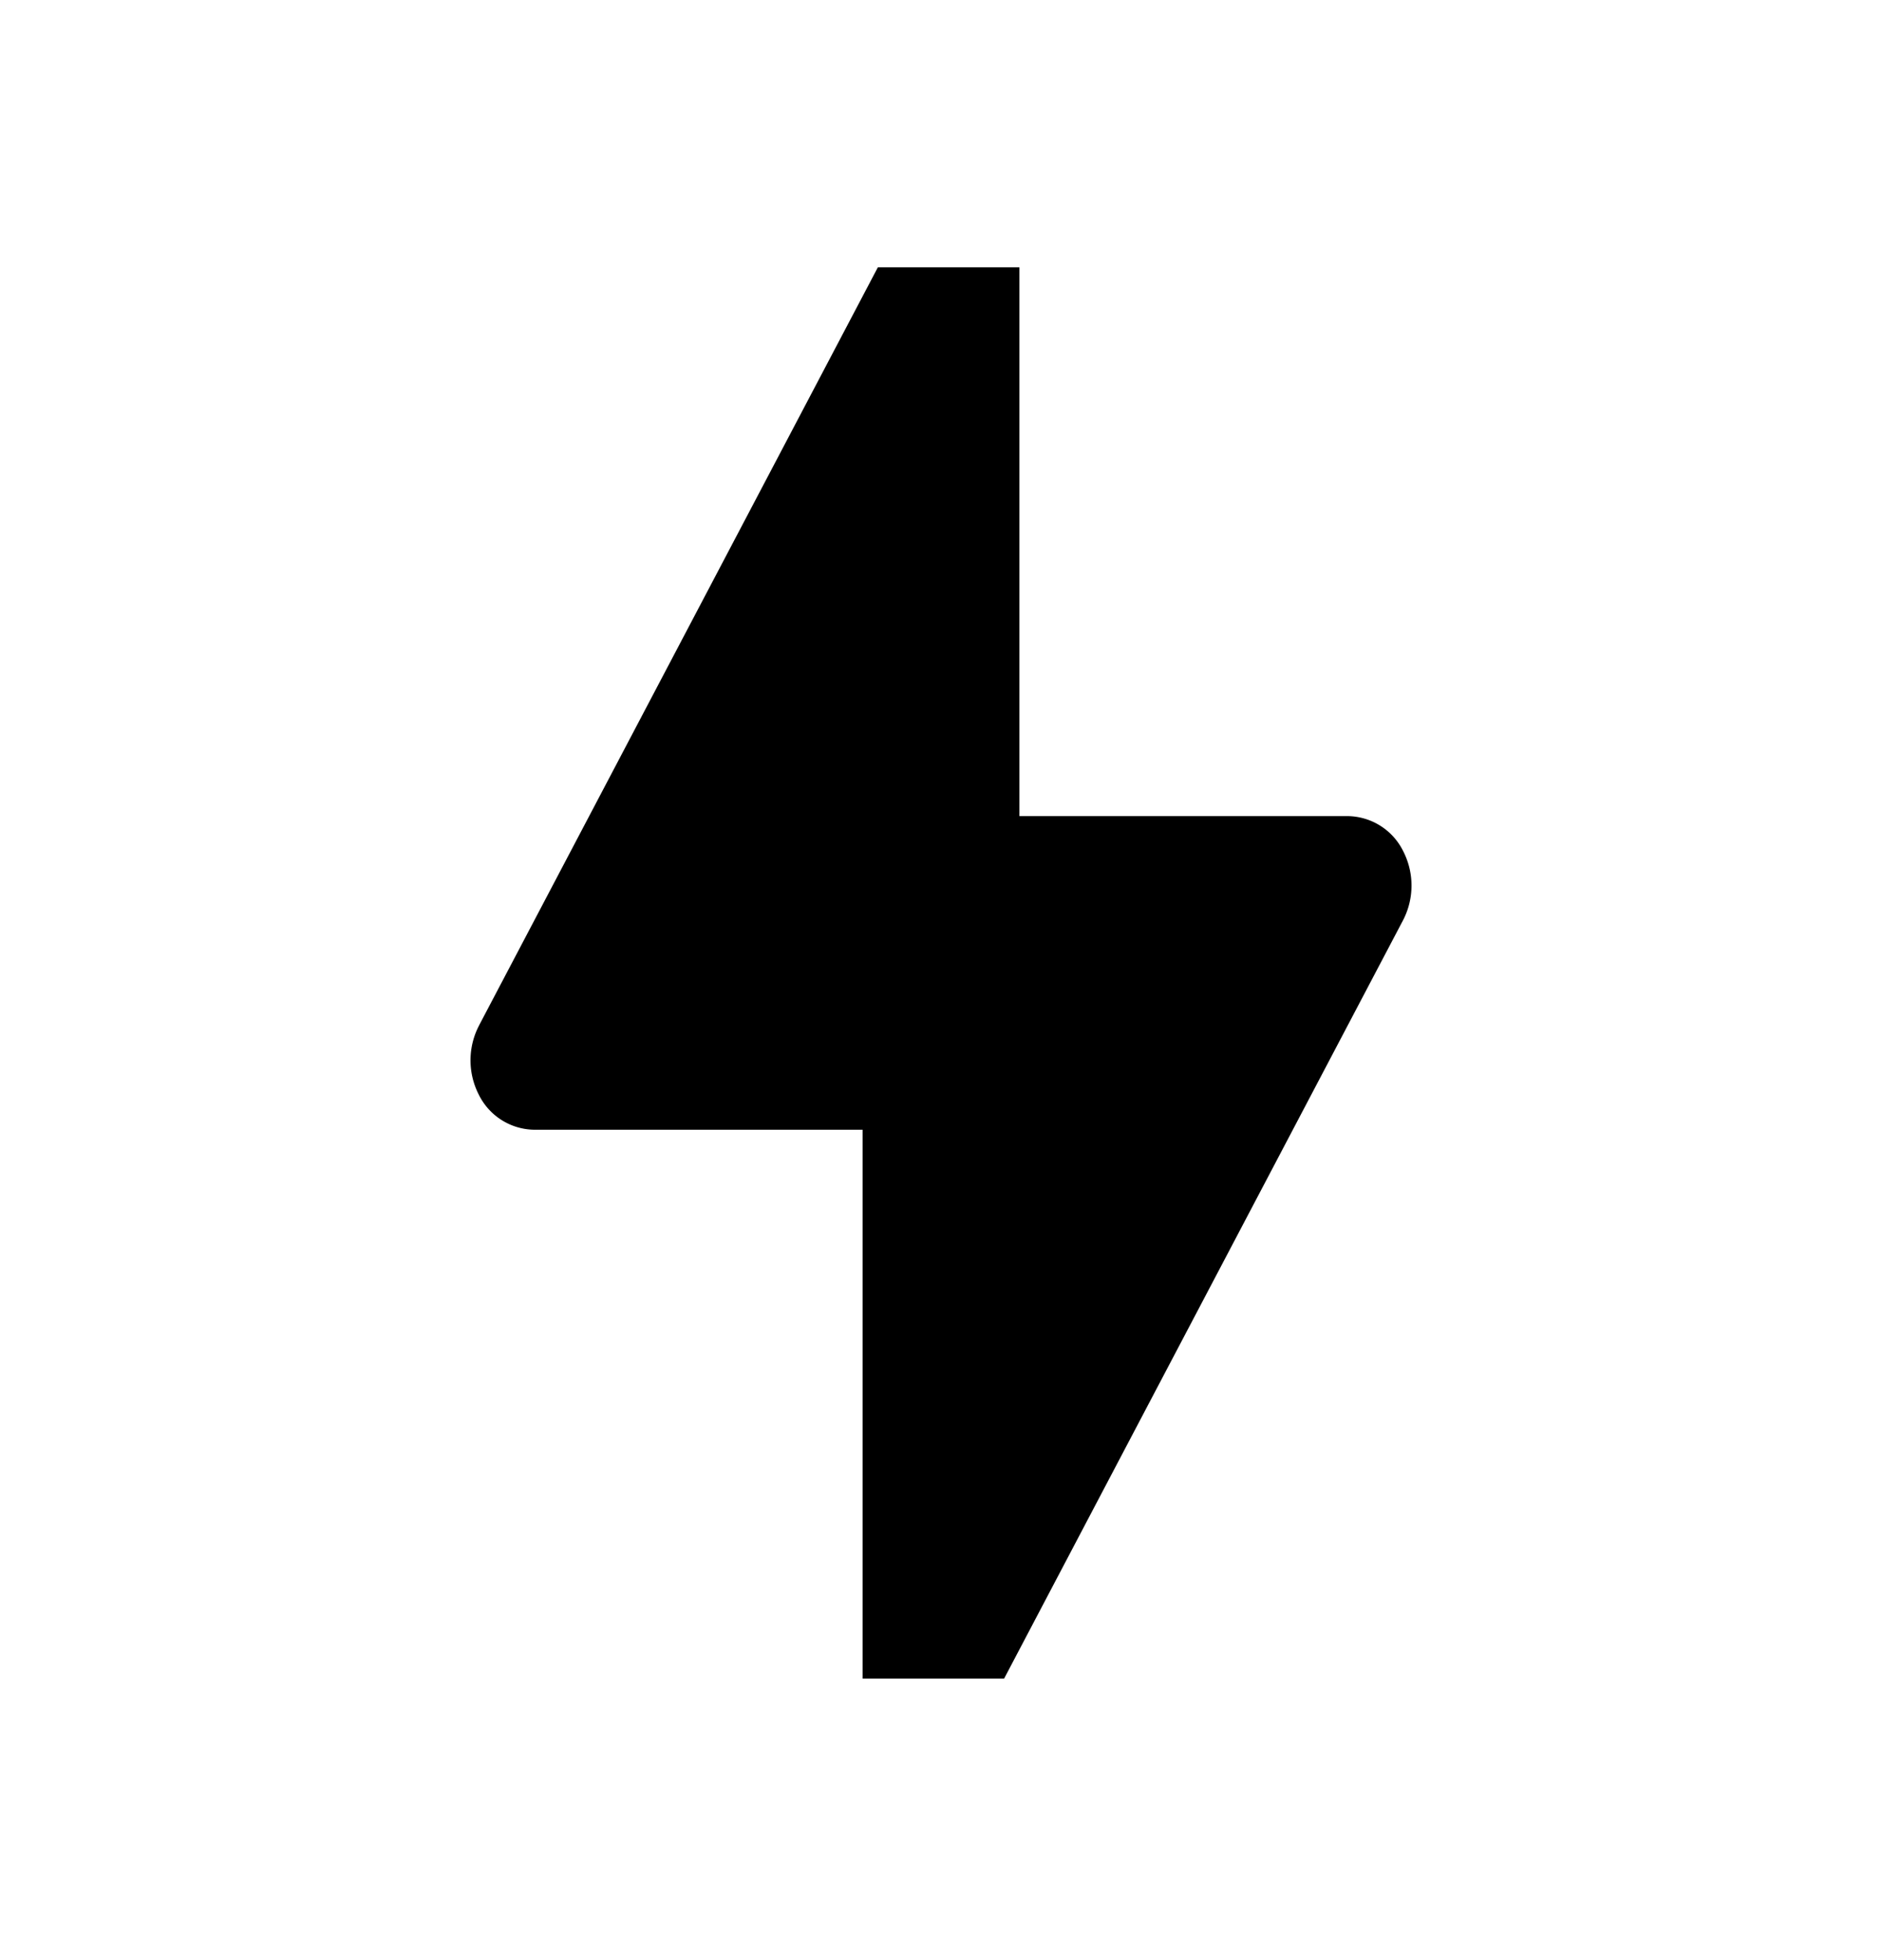 <svg xmlns="http://www.w3.org/2000/svg" width="24" height="25" viewBox="0 0 24 25"><path d="M6.113 13.071l5.082-9.662H13v7h4.19a.8.8 0 01.704.447.96.96 0 01-.007.891l-5.082 9.662H11v-7H6.81a.8.8 0 01-.704-.447.96.96 0 01.007-.89z"/></svg>